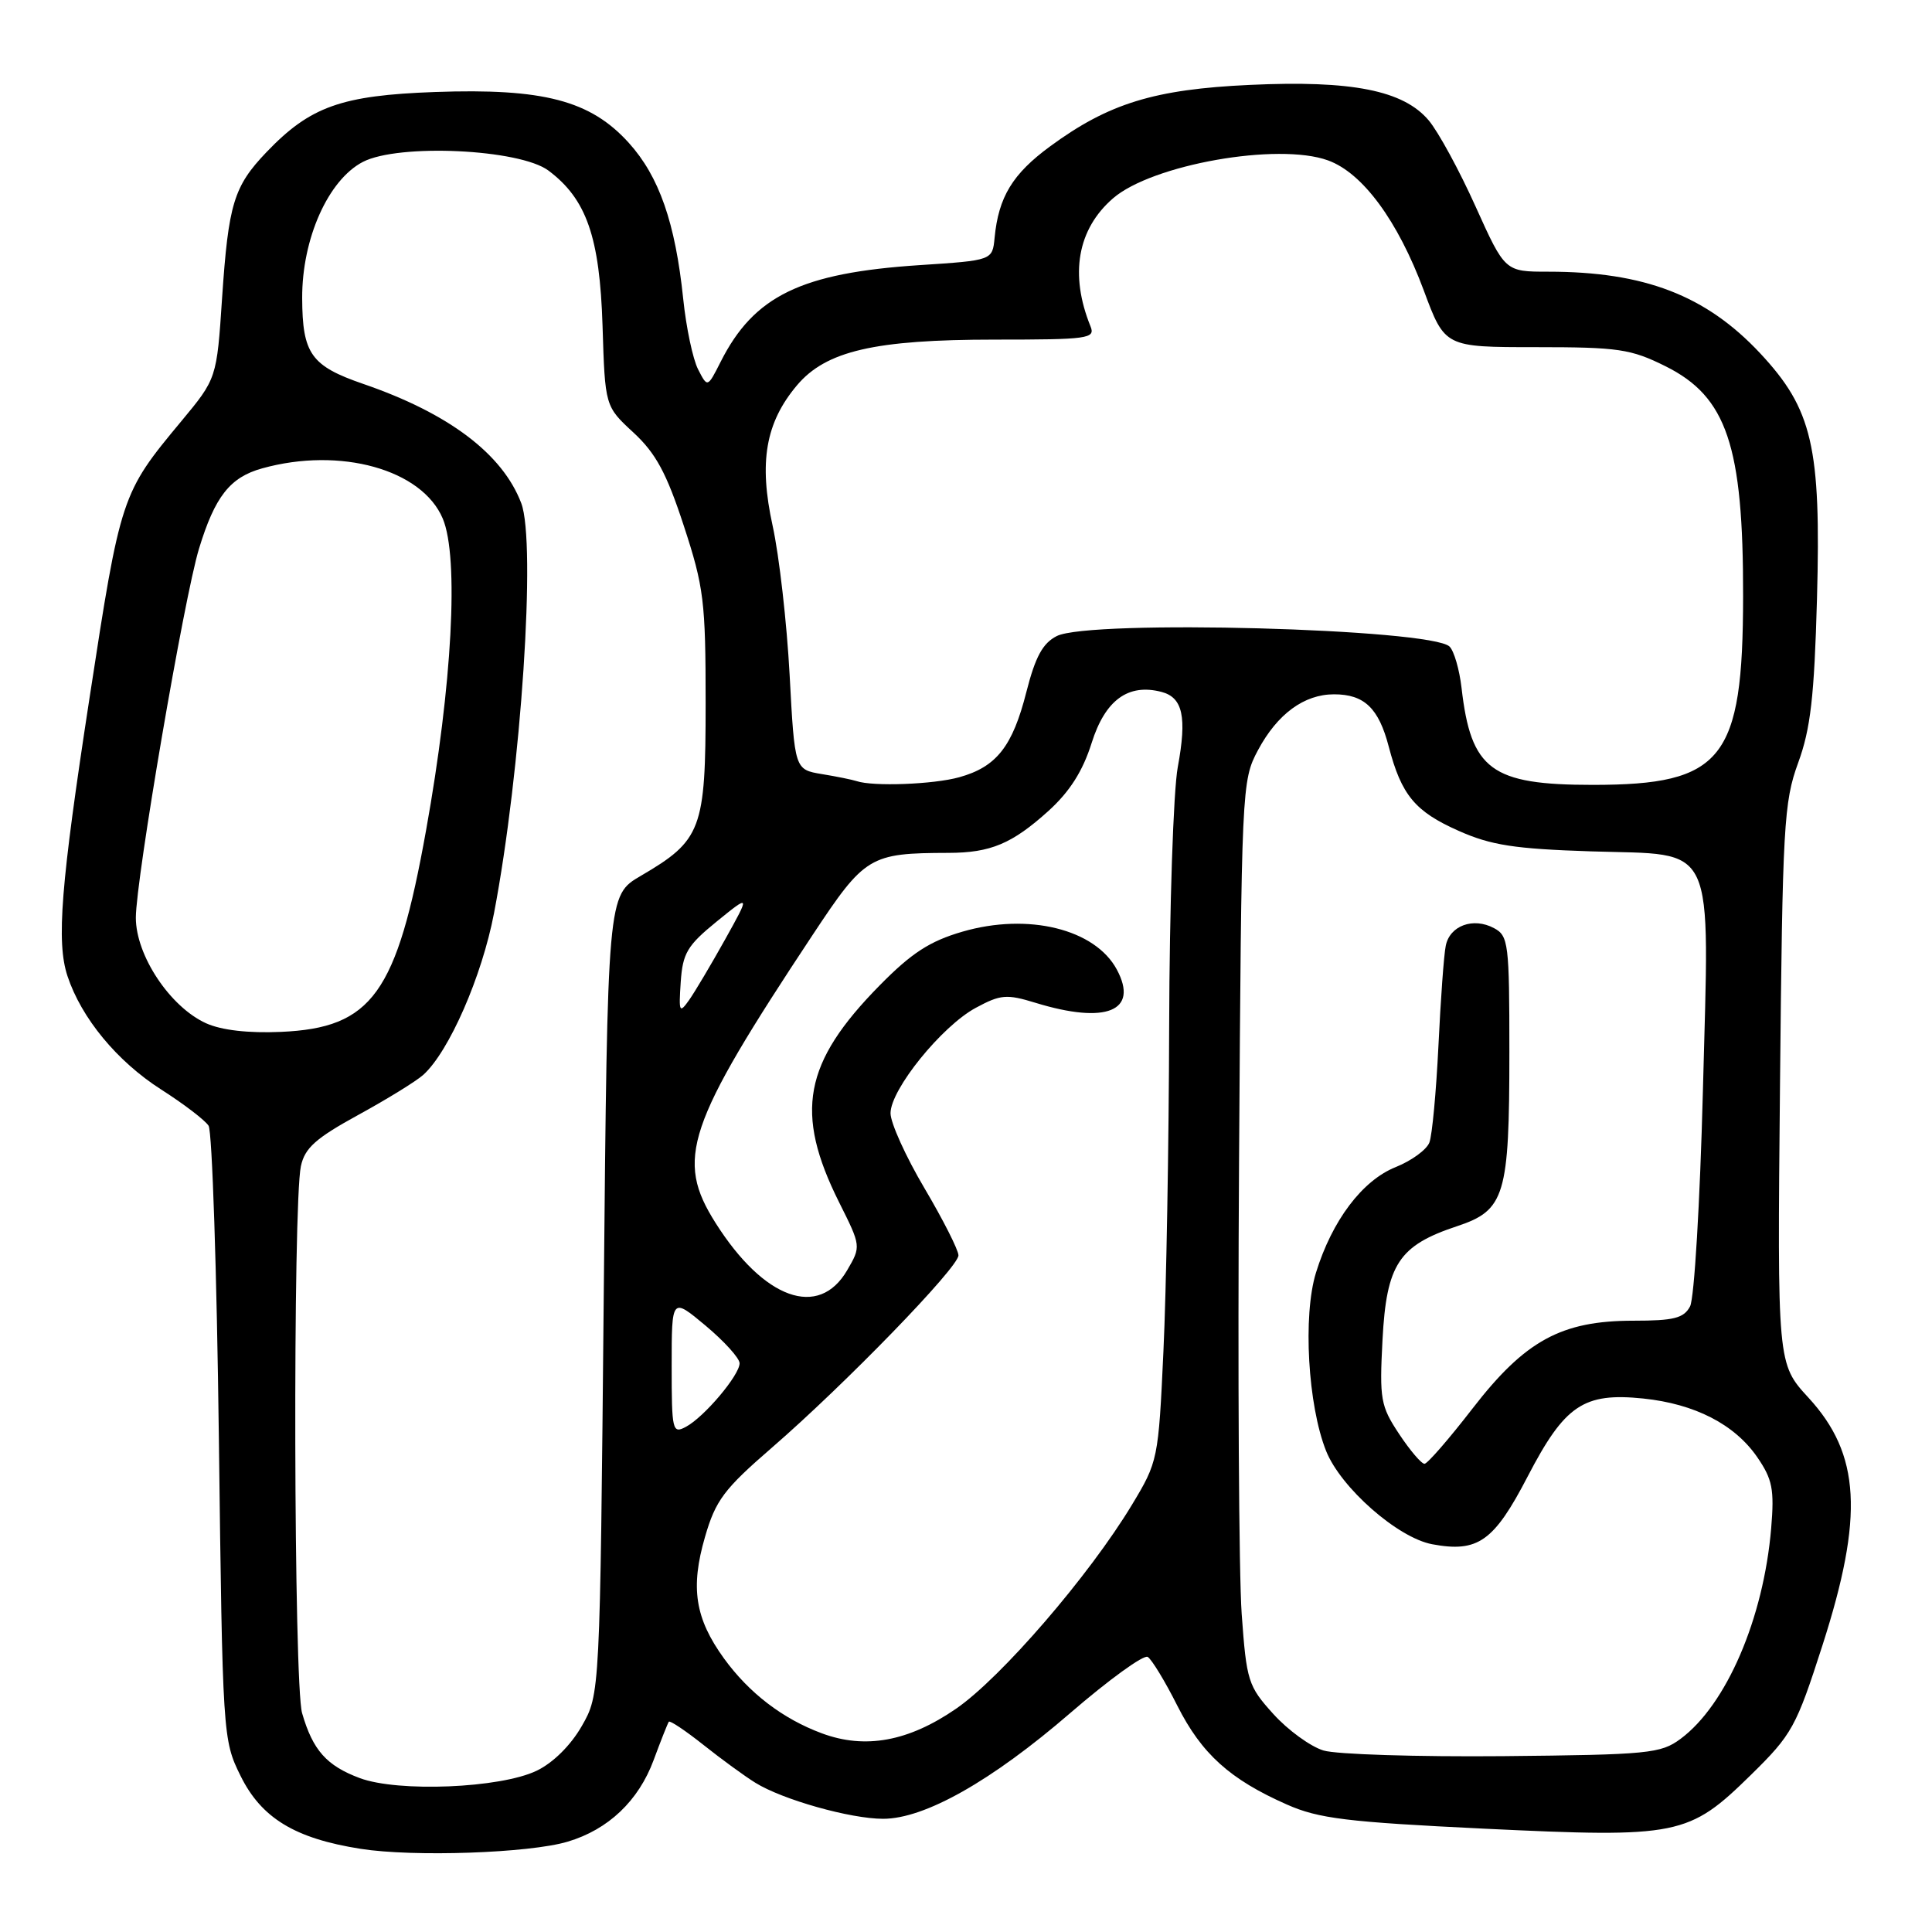 <?xml version="1.0" encoding="UTF-8" standalone="no"?>
<!DOCTYPE svg PUBLIC "-//W3C//DTD SVG 1.1//EN" "http://www.w3.org/Graphics/SVG/1.1/DTD/svg11.dtd" >
<svg xmlns="http://www.w3.org/2000/svg" xmlns:xlink="http://www.w3.org/1999/xlink" version="1.1" viewBox="0 0 256 256">
 <g >
 <path fill="currentColor"
d=" M 75.22 244.03 C 80.60 242.43 84.61 238.62 86.61 233.22 C 87.57 230.62 88.48 228.34 88.62 228.14 C 88.77 227.94 90.83 229.32 93.20 231.20 C 95.56 233.08 98.66 235.34 100.08 236.22 C 103.70 238.47 112.68 241.00 117.02 241.00 C 122.53 241.00 131.39 235.99 141.81 226.99 C 146.93 222.57 151.55 219.22 152.08 219.55 C 152.61 219.88 154.38 222.78 156.00 226.01 C 159.23 232.40 162.96 235.77 170.52 239.11 C 174.72 240.97 178.46 241.43 196.69 242.31 C 222.41 243.54 223.76 243.27 232.01 235.18 C 237.47 229.82 238.00 228.85 241.49 218.00 C 246.99 200.88 246.52 192.70 239.64 185.21 C 235.50 180.71 235.50 180.71 235.86 143.70 C 236.19 109.40 236.37 106.27 238.26 101.09 C 239.91 96.59 240.40 92.35 240.76 79.35 C 241.31 59.18 240.16 54.23 233.22 46.80 C 226.05 39.14 217.89 36.00 205.16 36.00 C 199.42 36.00 199.42 36.00 195.52 27.36 C 193.38 22.60 190.59 17.47 189.31 15.95 C 185.96 11.98 179.14 10.62 165.61 11.25 C 152.96 11.83 146.90 13.70 139.15 19.39 C 134.17 23.04 132.31 26.10 131.79 31.50 C 131.50 34.50 131.50 34.50 121.87 35.13 C 106.16 36.16 99.91 39.19 95.49 47.94 C 93.75 51.38 93.75 51.38 92.50 48.94 C 91.81 47.60 90.92 43.40 90.53 39.61 C 89.48 29.51 87.34 23.38 83.32 18.93 C 78.24 13.31 72.01 11.68 57.64 12.19 C 45.22 12.64 41.10 14.11 35.31 20.16 C 30.97 24.70 30.27 27.02 29.43 39.45 C 28.72 50.16 28.72 50.16 24.01 55.83 C 16.07 65.38 15.98 65.66 11.86 92.50 C 8.05 117.30 7.45 124.81 8.94 129.33 C 10.79 134.91 15.50 140.62 21.36 144.37 C 24.34 146.27 27.17 148.43 27.64 149.17 C 28.11 149.90 28.73 168.50 29.00 190.50 C 29.49 230.00 29.53 230.56 31.86 235.28 C 34.62 240.90 39.07 243.61 47.79 244.98 C 54.77 246.08 70.16 245.55 75.22 244.03 Z  M 47.68 235.61 C 43.28 233.97 41.45 231.92 40.03 227.00 C 38.92 223.20 38.79 159.58 39.87 154.52 C 40.39 152.11 41.84 150.82 47.46 147.74 C 51.28 145.65 55.16 143.26 56.09 142.42 C 59.51 139.33 63.86 129.37 65.46 121.00 C 69.06 102.15 71.06 71.93 69.07 66.68 C 66.59 60.15 59.47 54.77 48.16 50.88 C 41.21 48.49 40.07 46.89 40.04 39.50 C 40.01 31.63 43.49 23.83 48.09 21.45 C 52.83 19.00 68.85 19.75 72.67 22.60 C 77.71 26.37 79.47 31.40 79.84 43.17 C 80.17 53.84 80.17 53.84 83.94 57.32 C 86.90 60.06 88.32 62.68 90.60 69.65 C 93.27 77.79 93.50 79.68 93.50 93.18 C 93.50 109.93 92.97 111.34 84.90 116.06 C 80.50 118.63 80.50 118.63 80.00 171.56 C 79.50 224.50 79.50 224.50 77.09 228.71 C 75.62 231.28 73.27 233.60 71.09 234.64 C 66.27 236.95 52.77 237.50 47.68 235.61 Z  M 175.37 231.95 C 173.65 231.43 170.65 229.25 168.72 227.11 C 165.38 223.42 165.17 222.75 164.53 213.86 C 164.16 208.71 164.00 181.78 164.18 154.00 C 164.50 104.24 164.53 103.44 166.69 99.40 C 169.26 94.60 172.80 92.00 176.77 92.00 C 180.77 92.00 182.68 93.82 184.01 98.91 C 185.70 105.36 187.49 107.53 193.30 110.10 C 197.57 112.00 200.70 112.48 210.80 112.81 C 227.63 113.35 226.50 110.94 225.64 144.67 C 225.26 159.27 224.50 172.07 223.94 173.11 C 223.11 174.67 221.78 175.00 216.45 175.00 C 206.89 175.00 202.09 177.62 195.13 186.62 C 192.03 190.63 189.17 193.93 188.76 193.96 C 188.36 193.98 186.84 192.20 185.39 190.01 C 182.93 186.30 182.78 185.42 183.19 177.52 C 183.72 167.52 185.34 165.04 193.06 162.48 C 199.42 160.37 200.00 158.43 200.00 139.39 C 200.00 125.00 199.88 124.00 197.96 122.98 C 195.21 121.51 192.10 122.65 191.57 125.32 C 191.32 126.52 190.89 132.49 190.60 138.58 C 190.30 144.68 189.77 150.44 189.40 151.39 C 189.04 152.34 187.04 153.80 184.95 154.64 C 180.51 156.41 176.51 161.72 174.37 168.65 C 172.62 174.33 173.30 186.22 175.72 192.27 C 177.67 197.14 185.20 203.76 189.77 204.62 C 195.84 205.75 197.95 204.26 202.42 195.65 C 207.34 186.18 209.83 184.50 217.73 185.31 C 224.57 186.02 229.85 188.73 232.85 193.09 C 234.86 196.02 235.12 197.35 234.69 202.50 C 233.68 214.46 228.76 225.90 222.68 230.41 C 220.05 232.36 218.43 232.51 199.18 232.70 C 187.81 232.80 177.09 232.47 175.37 231.95 Z  M 108.89 229.67 C 103.71 227.75 99.26 224.34 95.93 219.75 C 92.09 214.44 91.46 210.38 93.42 203.64 C 94.82 198.80 95.94 197.31 102.26 191.84 C 111.97 183.43 127.00 167.94 127.00 166.34 C 127.00 165.64 124.97 161.63 122.50 157.45 C 120.02 153.26 118.00 148.79 118.00 147.51 C 118.00 144.36 124.80 135.96 129.30 133.54 C 132.58 131.77 133.38 131.70 137.22 132.88 C 146.58 135.75 150.93 133.97 147.99 128.48 C 145.11 123.10 136.24 120.92 127.53 123.45 C 123.20 124.71 120.79 126.27 116.56 130.57 C 106.47 140.82 105.24 147.41 111.19 159.32 C 114.10 165.13 114.10 165.15 112.25 168.32 C 108.49 174.78 101.24 172.18 94.83 162.07 C 89.45 153.58 90.94 149.16 107.68 123.88 C 114.61 113.41 115.23 113.04 125.68 113.01 C 131.26 113.00 134.11 111.80 138.93 107.45 C 141.74 104.90 143.47 102.19 144.65 98.44 C 146.44 92.76 149.49 90.53 153.90 91.68 C 156.73 92.42 157.29 95.00 156.06 101.65 C 155.48 104.79 154.96 120.22 154.92 135.93 C 154.88 151.65 154.54 171.05 154.16 179.05 C 153.50 193.38 153.43 193.69 149.99 199.39 C 144.34 208.76 132.66 222.30 126.69 226.41 C 120.38 230.76 114.63 231.81 108.89 229.67 Z  M 89.00 180.99 C 89.00 171.90 89.00 171.90 93.50 175.66 C 95.97 177.73 98.00 179.97 98.00 180.64 C 98.00 182.21 93.32 187.76 90.89 189.06 C 89.10 190.02 89.00 189.59 89.00 180.99 Z  M 27.31 135.59 C 22.54 133.43 18.00 126.61 18.00 121.60 C 18.01 116.48 24.39 79.19 26.37 72.70 C 28.48 65.78 30.48 63.24 34.74 62.06 C 45.09 59.18 55.92 62.20 58.67 68.72 C 60.83 73.85 59.93 90.71 56.46 110.00 C 52.57 131.68 49.31 136.20 37.22 136.73 C 32.92 136.92 29.35 136.51 27.31 135.59 Z  M 90.20 130.12 C 90.46 126.30 91.07 125.28 94.95 122.12 C 99.41 118.50 99.41 118.50 96.07 124.50 C 94.23 127.80 92.09 131.40 91.32 132.50 C 90.02 134.33 89.93 134.14 90.20 130.12 Z  M 113.50 103.50 C 112.95 103.32 110.88 102.89 108.90 102.57 C 105.30 101.97 105.30 101.97 104.63 89.43 C 104.26 82.53 103.25 73.64 102.38 69.68 C 100.53 61.25 101.43 56.01 105.60 51.06 C 109.44 46.50 115.91 45.00 131.79 45.00 C 144.18 45.00 145.16 44.87 144.50 43.25 C 141.71 36.37 142.76 30.37 147.48 26.28 C 152.65 21.80 169.33 18.85 175.96 21.25 C 180.56 22.91 185.22 29.25 188.66 38.49 C 191.45 46.00 191.45 46.00 203.53 46.00 C 214.46 46.00 216.09 46.24 220.71 48.54 C 228.81 52.58 231.00 59.06 230.97 79.00 C 230.95 100.66 228.28 104.00 211.05 104.00 C 197.58 104.00 194.91 102.02 193.66 91.13 C 193.38 88.72 192.67 86.27 192.08 85.68 C 189.70 83.30 144.39 82.07 140.03 84.28 C 138.17 85.22 137.19 87.02 136.00 91.69 C 134.17 98.91 132.04 101.62 127.10 102.99 C 123.69 103.94 115.67 104.24 113.50 103.50 Z "/>
</g>
</svg>